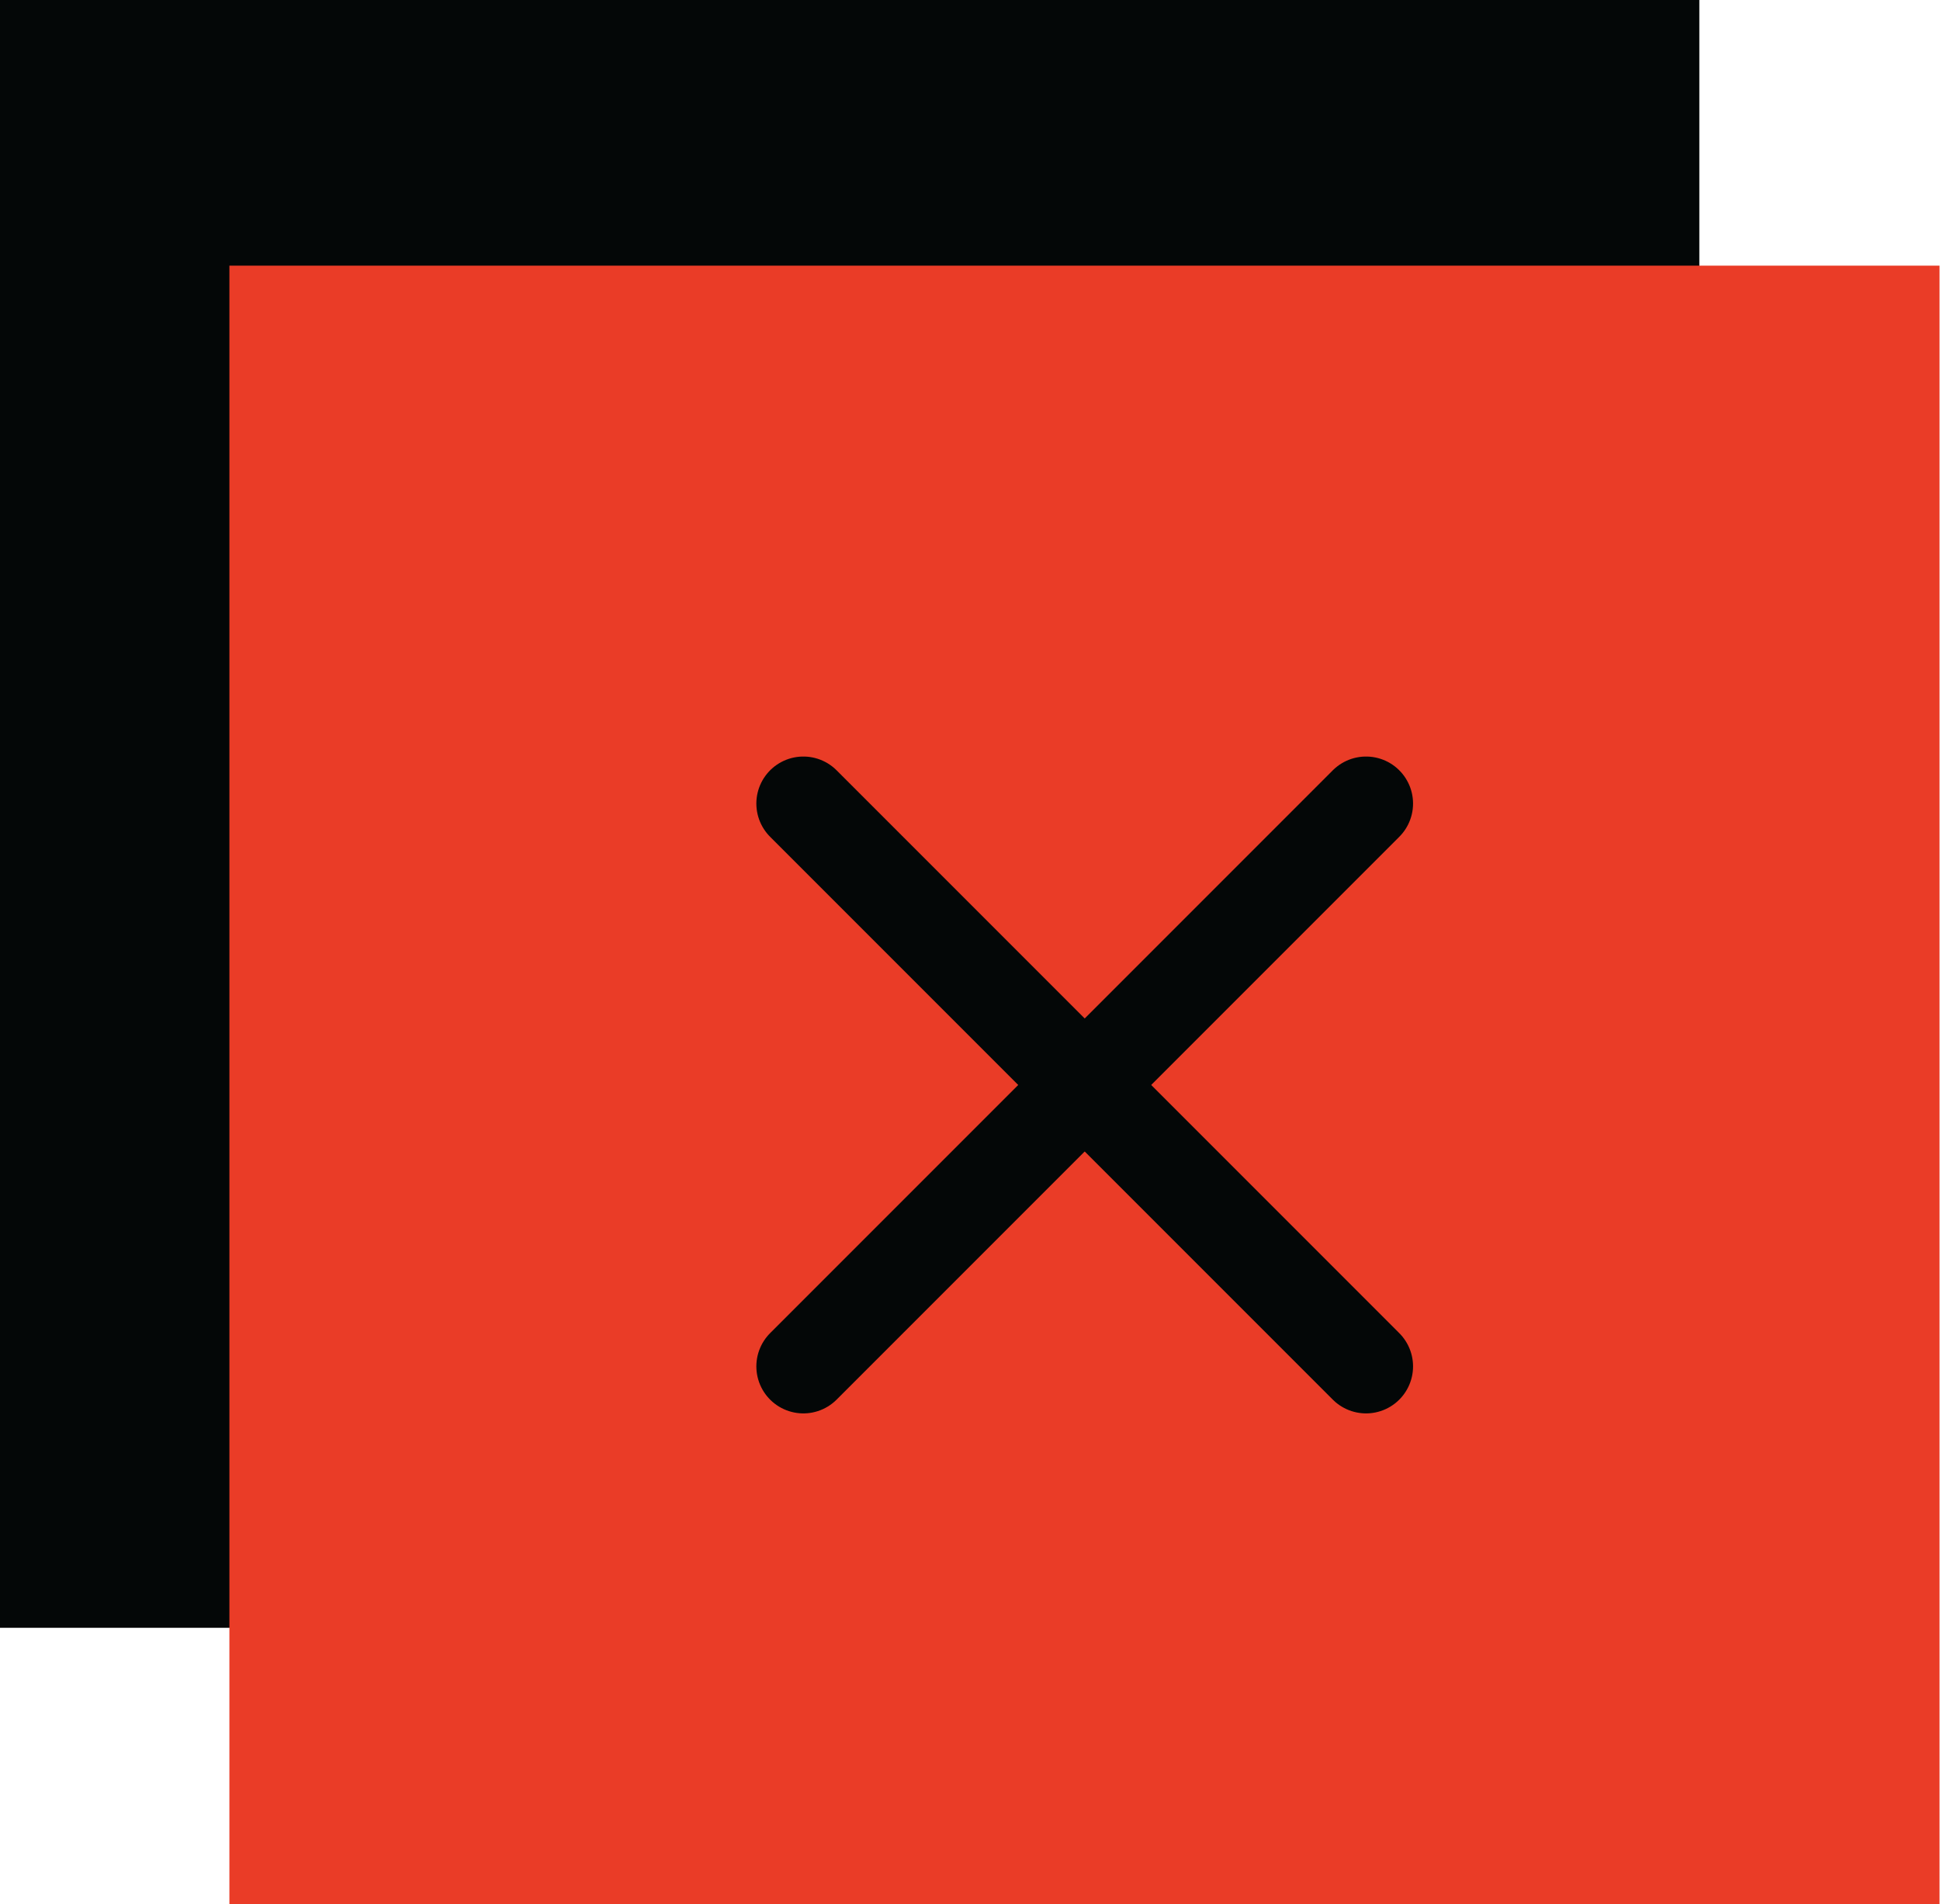 <svg xmlns="http://www.w3.org/2000/svg" viewBox="0 0 41.27 40.5"><defs><style>.cls-1{fill:#040707;}.cls-2{fill:#ea3c27;stroke:#ea3c27;}.cls-2,.cls-3{stroke-miterlimit:10;}.cls-3{fill:none;stroke:#040707;stroke-linecap:round;stroke-width:2px;}</style></defs><title>icon_close</title><g id="Layer_2" data-name="Layer 2"><g id="Capa_1" data-name="Capa 1"><polygon class="cls-1" points="5.38 6.15 36.15 6.15 36.15 0 0 0 0 34.62 5.38 34.62 5.38 6.15"/><rect class="cls-2" x="5.38" y="6.15" width="35.38" height="33.85"/><line class="cls-3" x1="29.06" y1="17.09" x2="17.09" y2="29.06"/><line class="cls-3" x1="29.06" y1="29.06" x2="17.09" y2="17.09"/></g></g></svg>